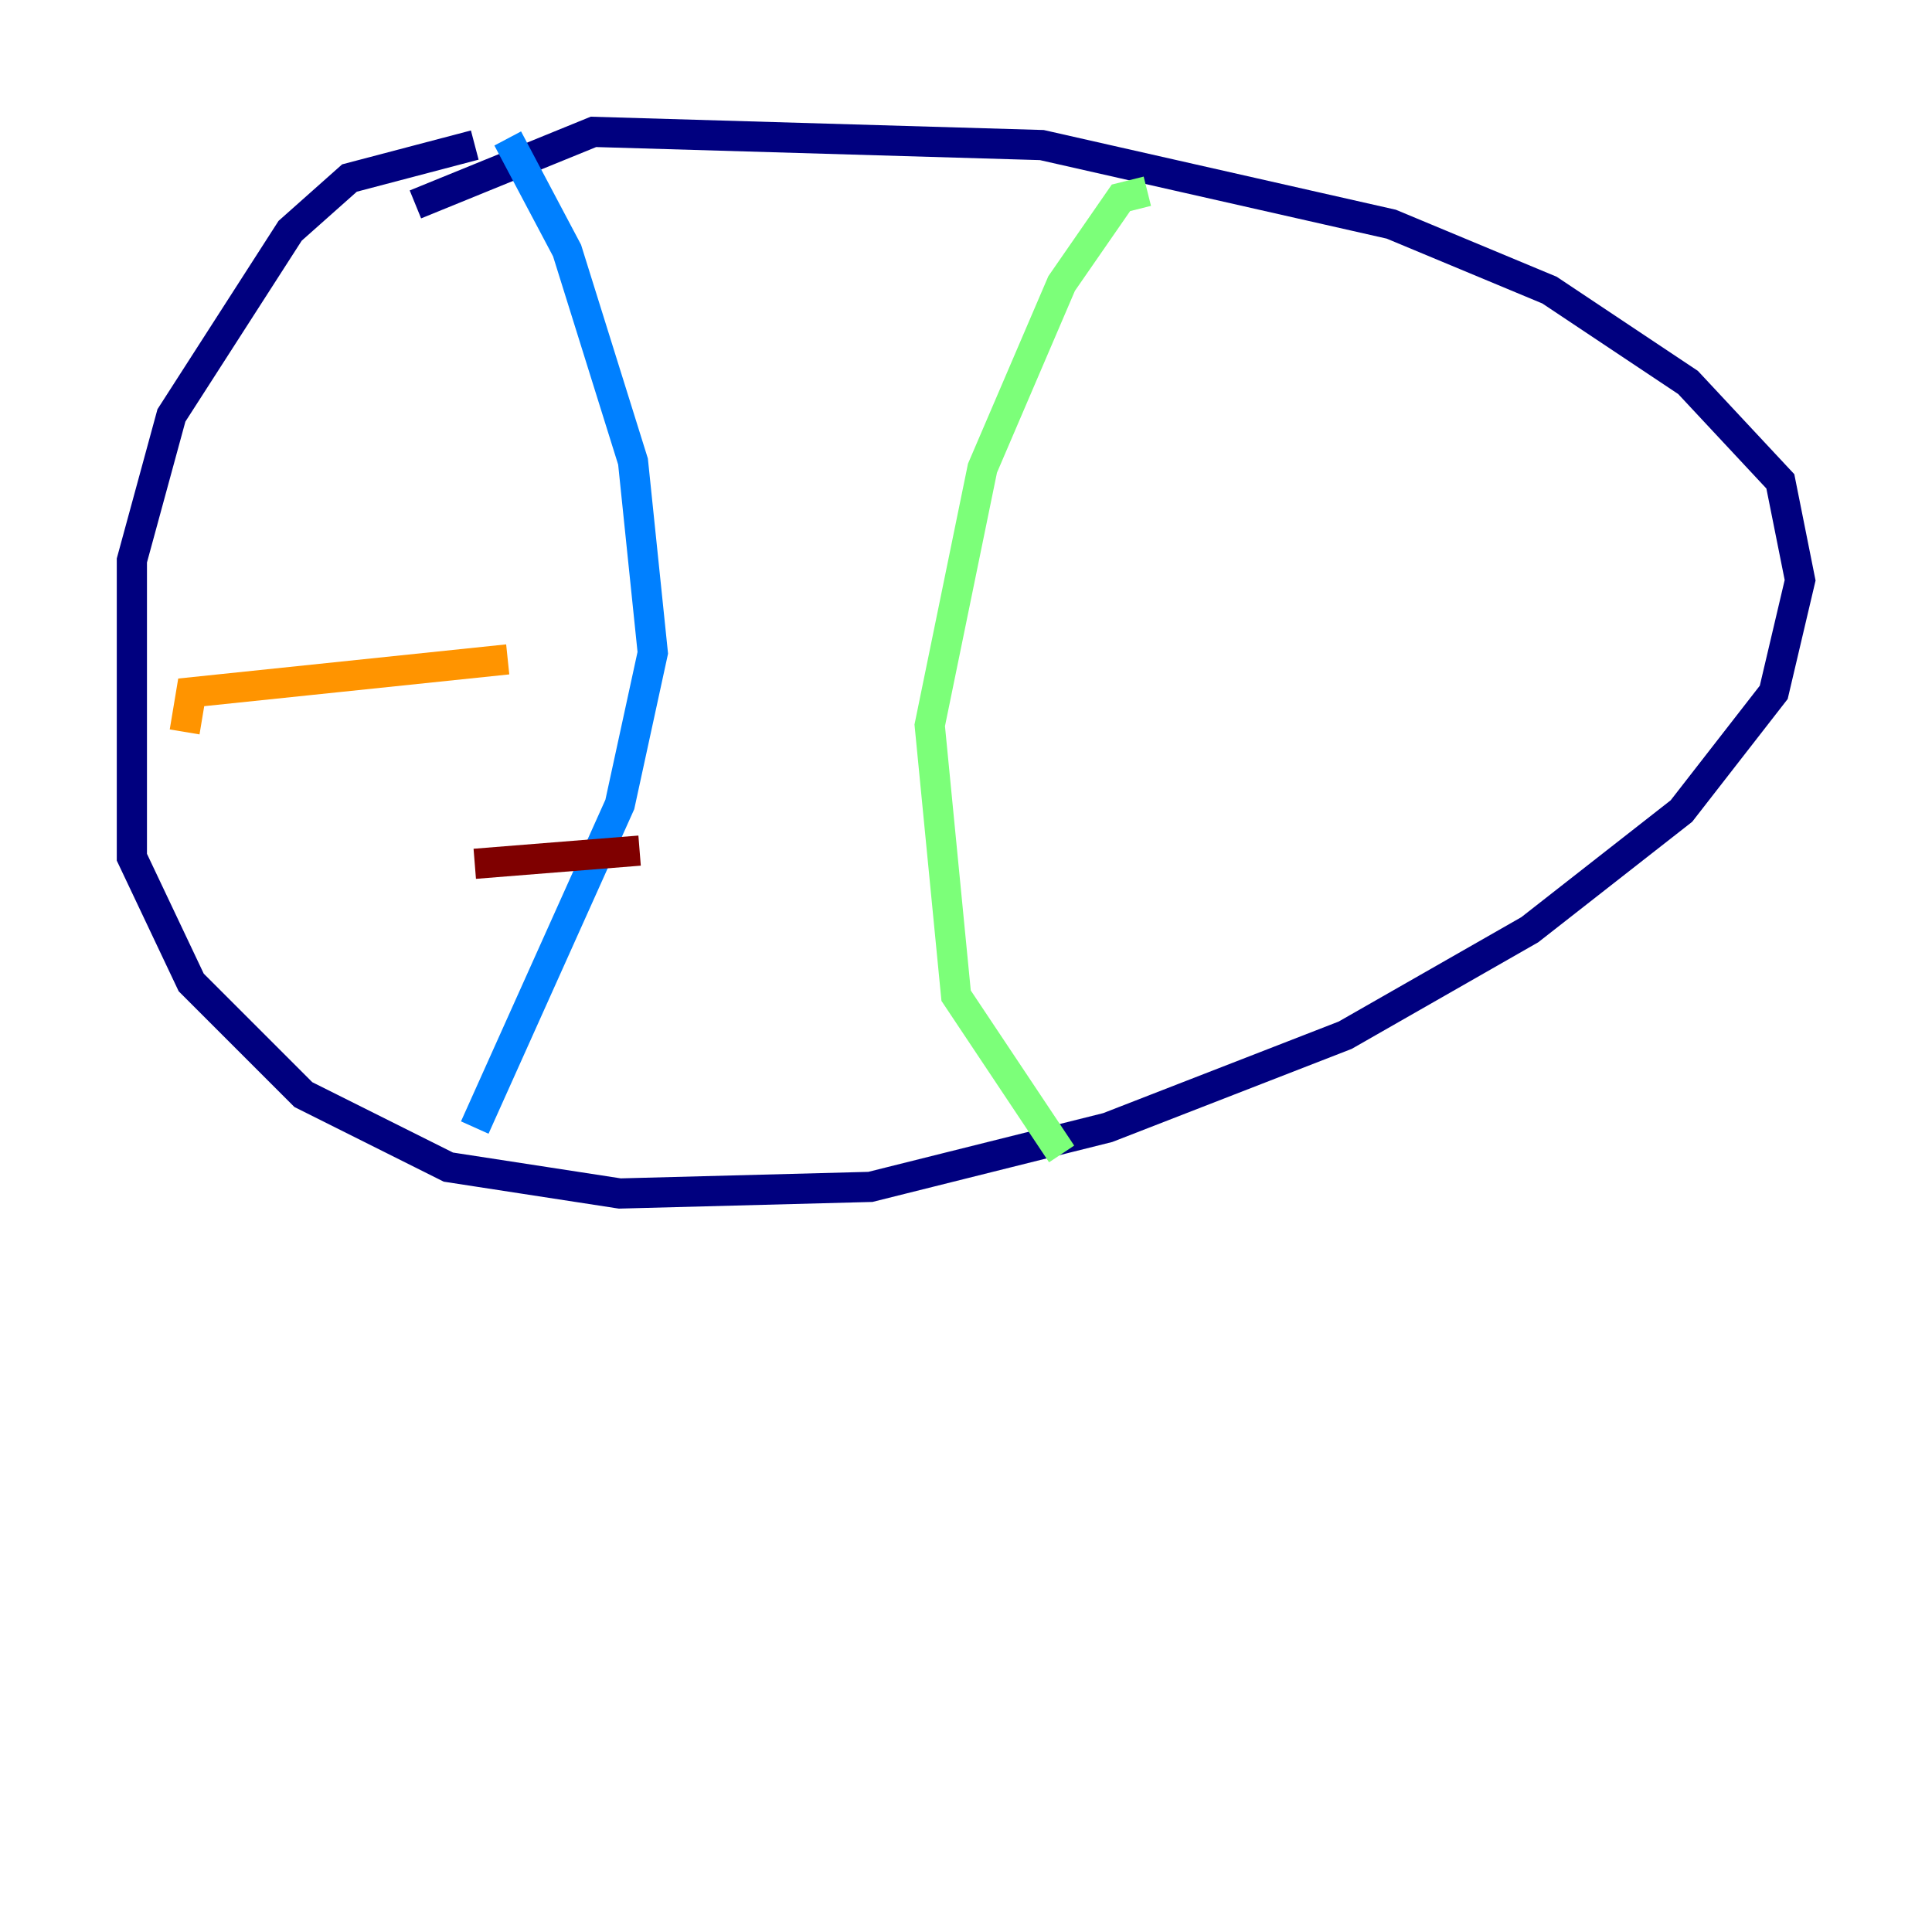 <?xml version="1.0" encoding="utf-8" ?>
<svg baseProfile="tiny" height="128" version="1.2" viewBox="0,0,128,128" width="128" xmlns="http://www.w3.org/2000/svg" xmlns:ev="http://www.w3.org/2001/xml-events" xmlns:xlink="http://www.w3.org/1999/xlink"><defs /><polyline fill="none" points="31.454,9.611 23.154,11.795 19.222,15.29 11.358,27.522 8.737,37.133 8.737,56.792 12.669,65.092 20.096,72.519 29.706,77.324 41.065,79.072 57.666,78.635 73.392,74.703 89.12,68.587 101.352,61.597 111.399,53.734 117.515,45.87 119.263,38.444 117.952,31.891 111.836,25.338 102.662,19.222 92.177,14.853 69.024,9.611 39.317,8.737 27.522,13.543" stroke="#00007f" stroke-width="2" /><polyline fill="none" points="33.638,9.174 37.57,16.601 41.939,30.58 43.249,43.249 41.065,53.297 31.454,74.703" stroke="#0080ff" stroke-width="2" /><polyline fill="none" points="76.014,12.669 74.266,13.106 70.335,18.785 65.092,31.017 61.597,48.055 63.345,65.966 70.335,76.451" stroke="#7cff79" stroke-width="2" /><polyline fill="none" points="12.232,48.492 12.669,45.87 33.638,43.686" stroke="#ff9400" stroke-width="2" /><polyline fill="none" points="31.454,57.229 42.375,56.355" stroke="#7f0000" stroke-width="2" /></svg>